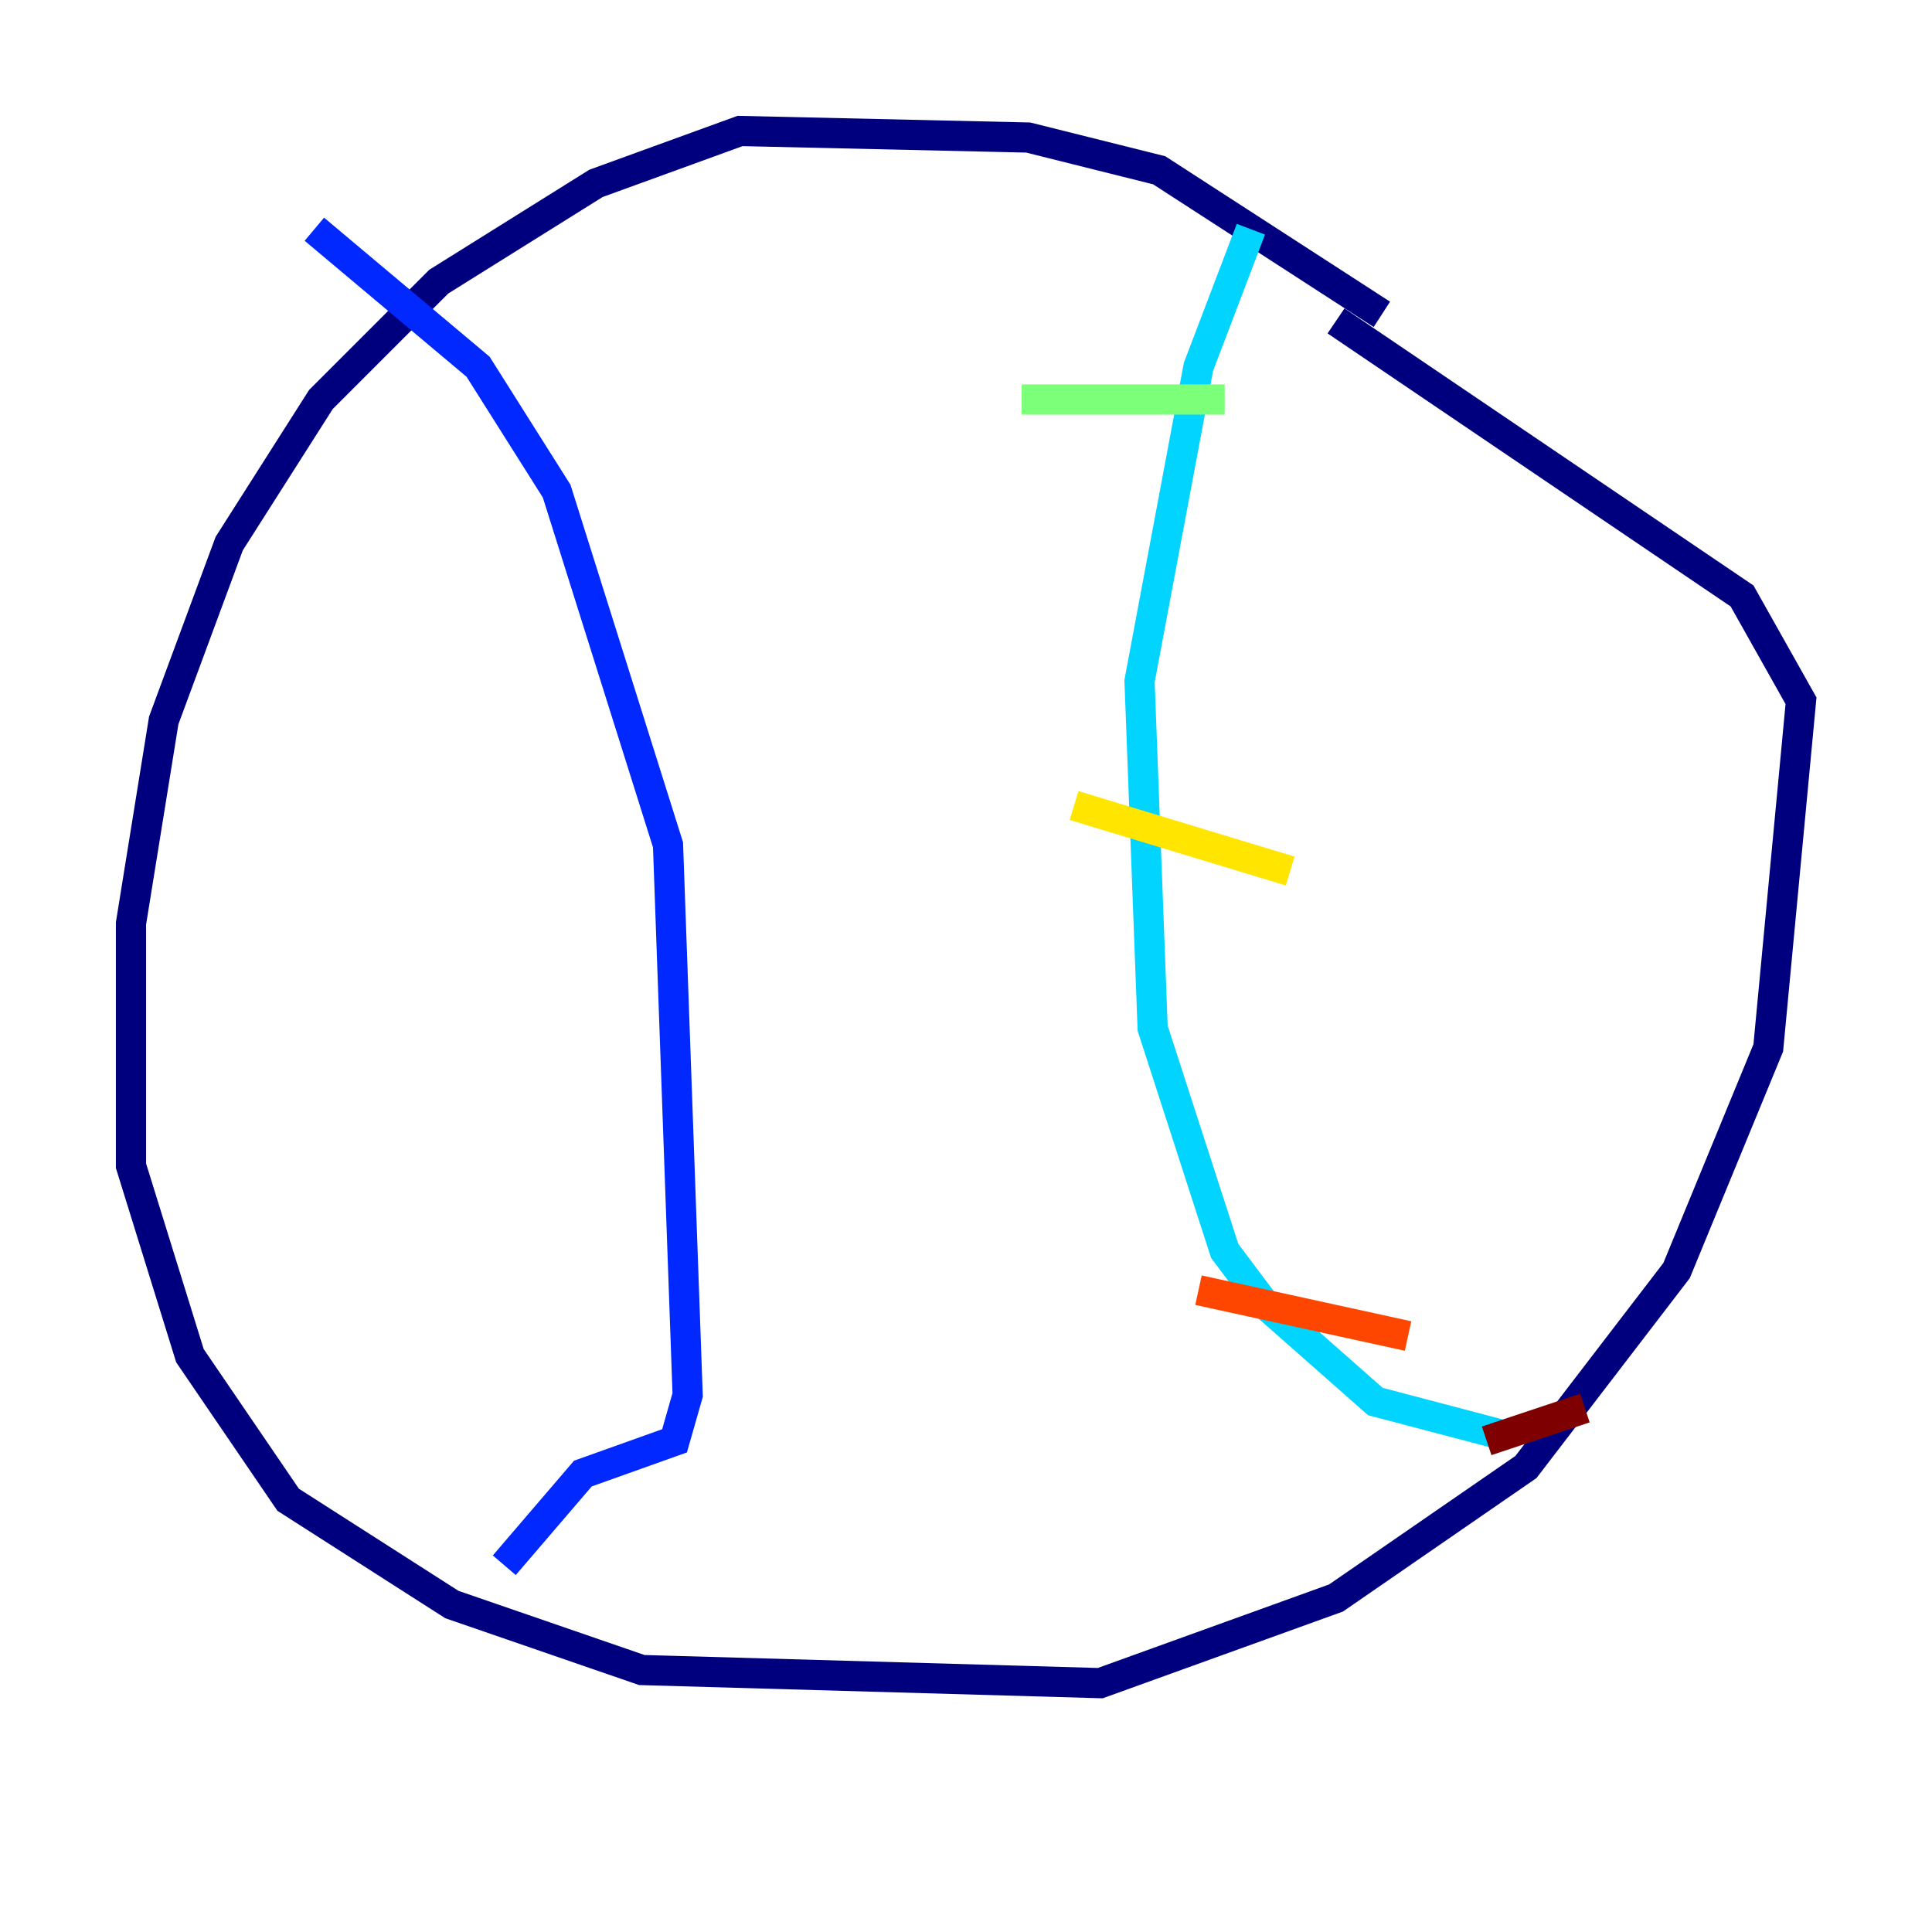<?xml version="1.0" encoding="utf-8" ?>
<svg baseProfile="tiny" height="128" version="1.2" viewBox="0,0,128,128" width="128" xmlns="http://www.w3.org/2000/svg" xmlns:ev="http://www.w3.org/2001/xml-events" xmlns:xlink="http://www.w3.org/1999/xlink"><defs /><polyline fill="none" points="91.552,20.827 76.8,11.281 68.122,9.112 49.031,8.678 39.485,12.149 29.071,18.658 21.261,26.468 15.186,36.014 10.848,47.729 8.678,61.18 8.678,77.234 12.583,89.817 19.091,99.363 29.939,106.305 42.522,110.644 72.895,111.512 88.515,105.871 101.098,97.193 111.078,84.176 117.153,69.424 119.322,46.427 115.417,39.485 88.515,21.261" stroke="#00007f" stroke-width="2" /><polyline fill="none" points="20.827,15.186 31.675,24.298 36.881,32.542 44.258,55.973 45.559,92.42 44.691,95.458 38.617,97.627 33.41,103.702" stroke="#0028ff" stroke-width="2" /><polyline fill="none" points="82.875,15.186 79.403,24.298 75.498,45.125 76.366,68.122 81.139,82.875 83.742,86.346 91.119,92.854 99.363,95.024" stroke="#00d4ff" stroke-width="2" /><polyline fill="none" points="67.688,26.468 81.139,26.468" stroke="#7cff79" stroke-width="2" /><polyline fill="none" points="71.159,53.37 85.478,57.709" stroke="#ffe500" stroke-width="2" /><polyline fill="none" points="79.403,85.478 93.288,88.515" stroke="#ff4600" stroke-width="2" /><polyline fill="none" points="98.495,95.458 105.003,93.288" stroke="#7f0000" stroke-width="2" /></svg>